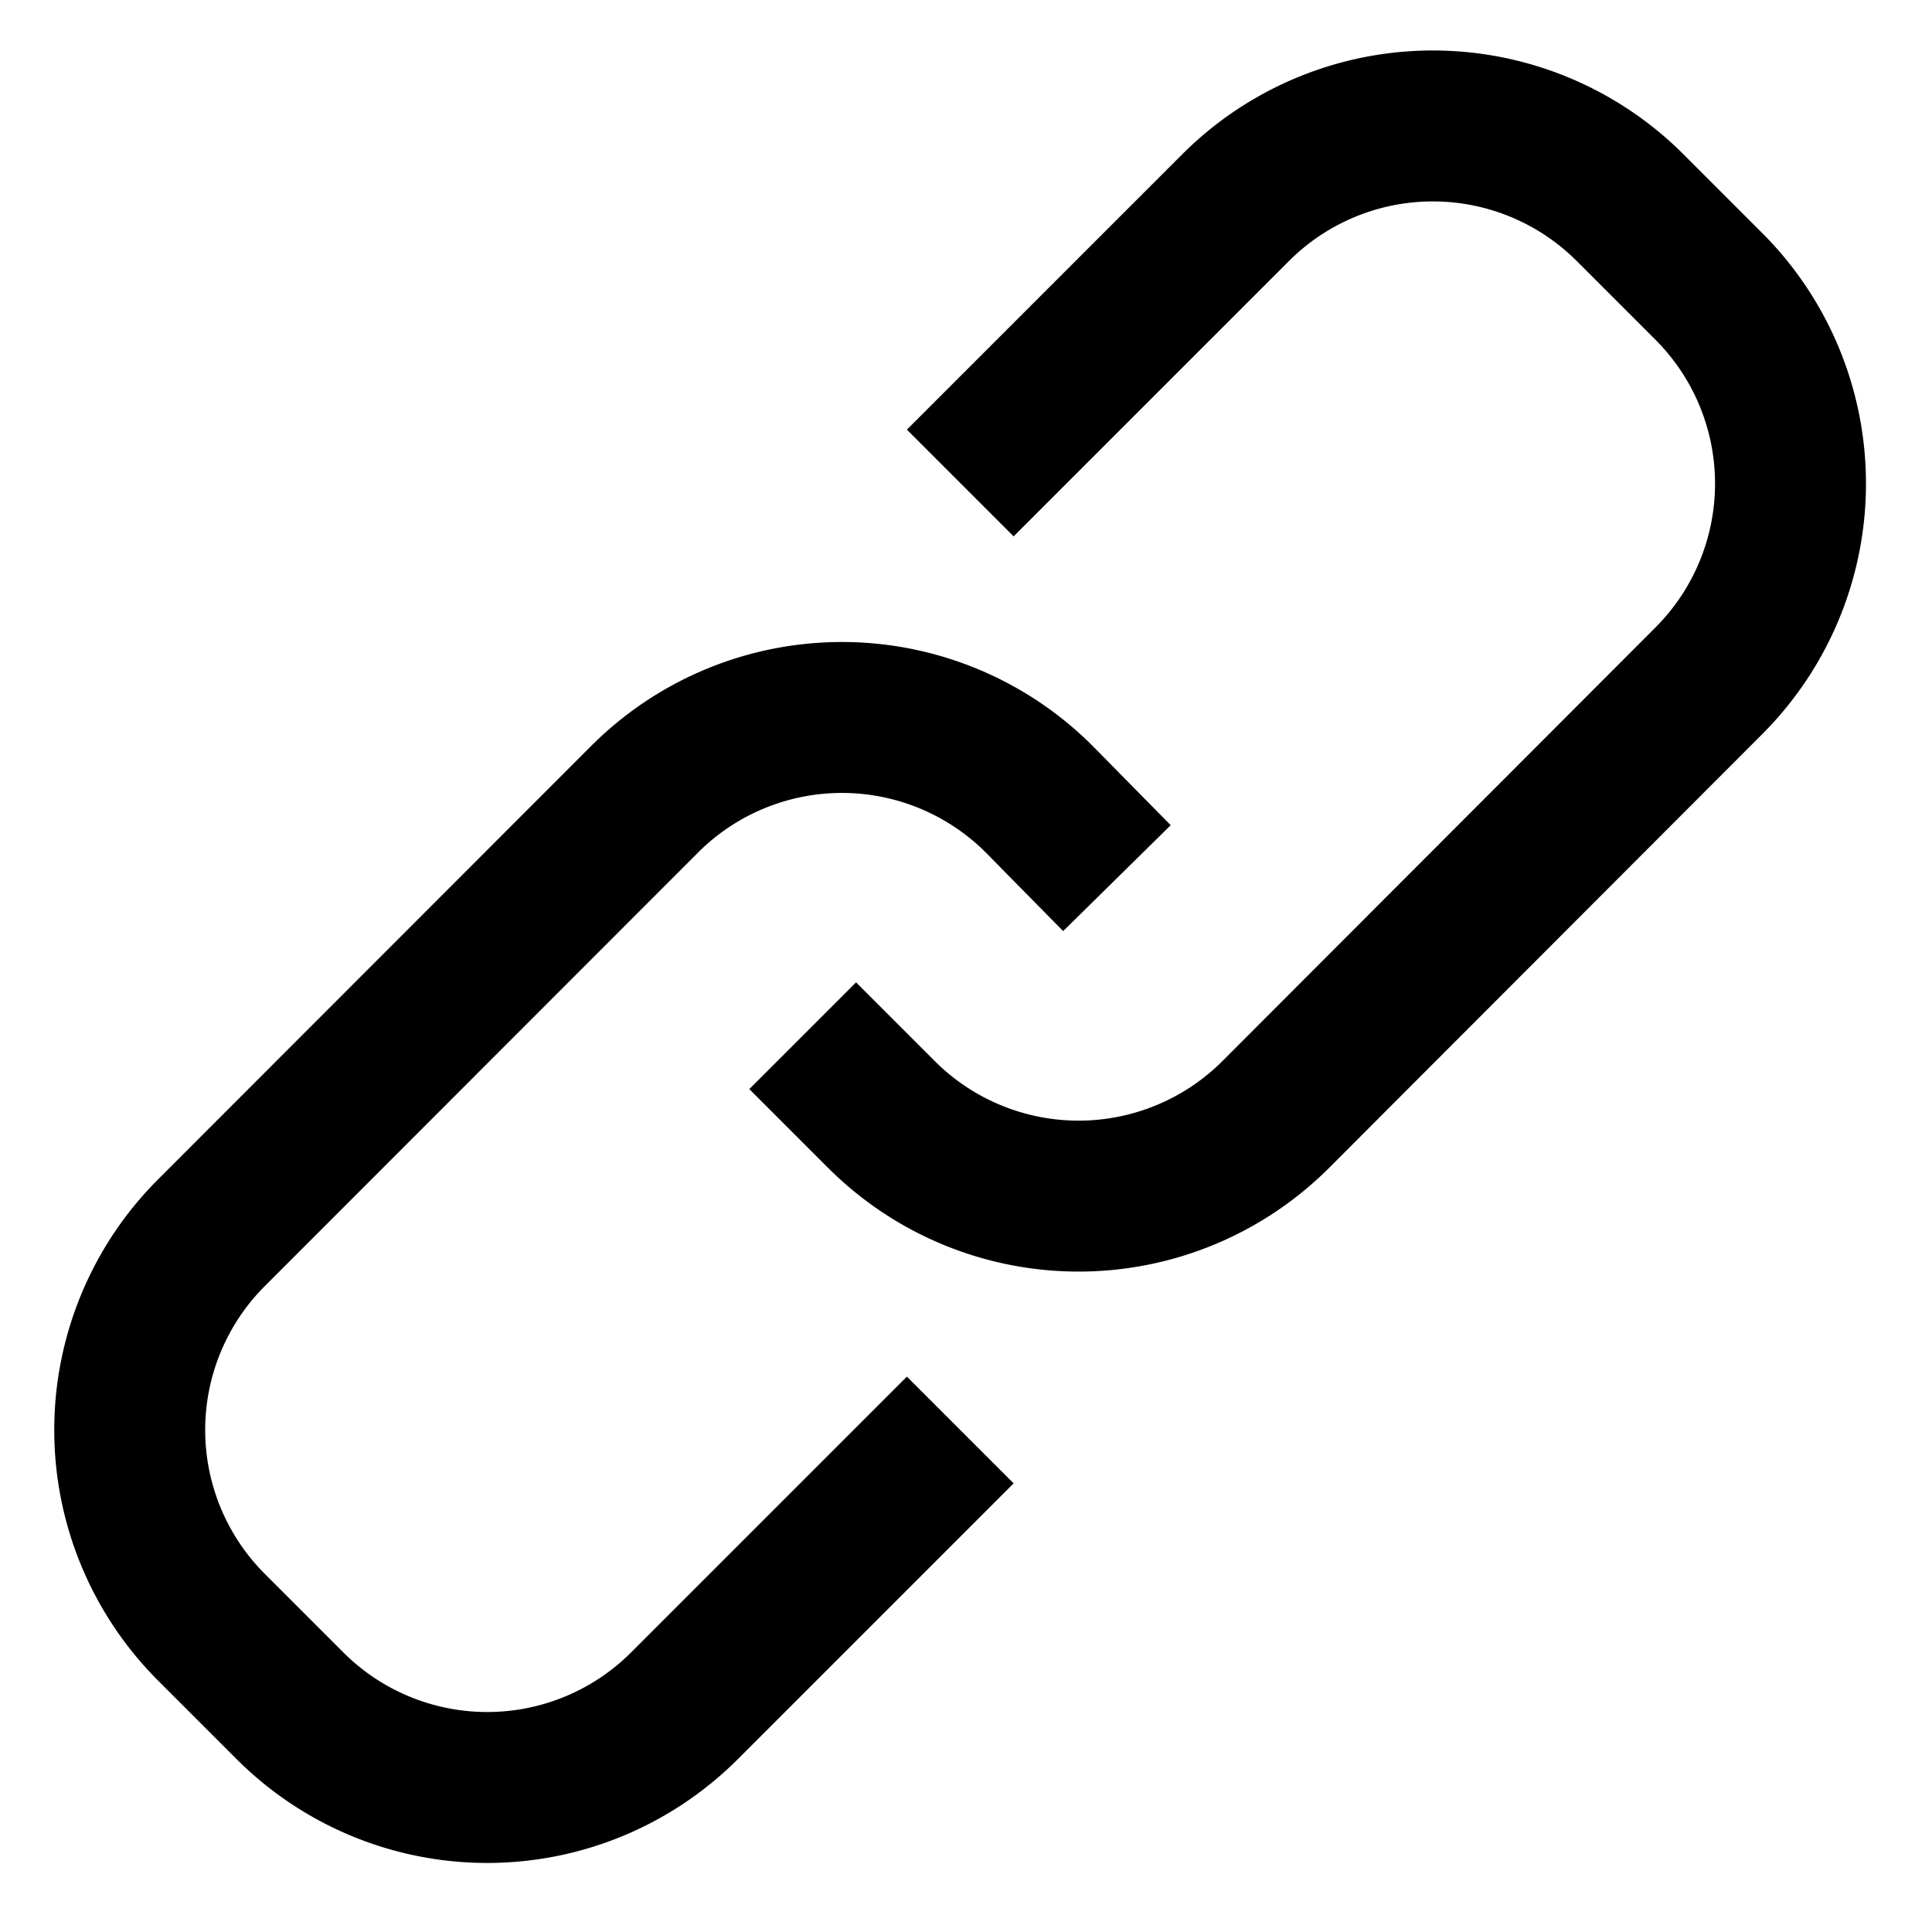 <svg xmlns="http://www.w3.org/2000/svg" width="64" height="64" viewBox="0 0 64 64"><title>link</title><path d="M31.81,16l9.14-9.14A9.24,9.24,0,0,1,54,6.88l2.61,2.61a9.24,9.24,0,0,1,0,13.06L42.26,36.92a9.24,9.24,0,0,1-13.06,0l-2.61-2.61" fill="none" stroke="currentColor" stroke-miterlimit="10" stroke-width="5"/><path d="M31.81,47.37l-9.14,9.14a9.24,9.24,0,0,1-13.06,0L7,53.9A9.24,9.24,0,0,1,7,40.84L21.36,26.47a9.24,9.24,0,0,1,13.06,0L37,29.09" fill="none" stroke="currentColor" stroke-miterlimit="10" stroke-width="5"/></svg>